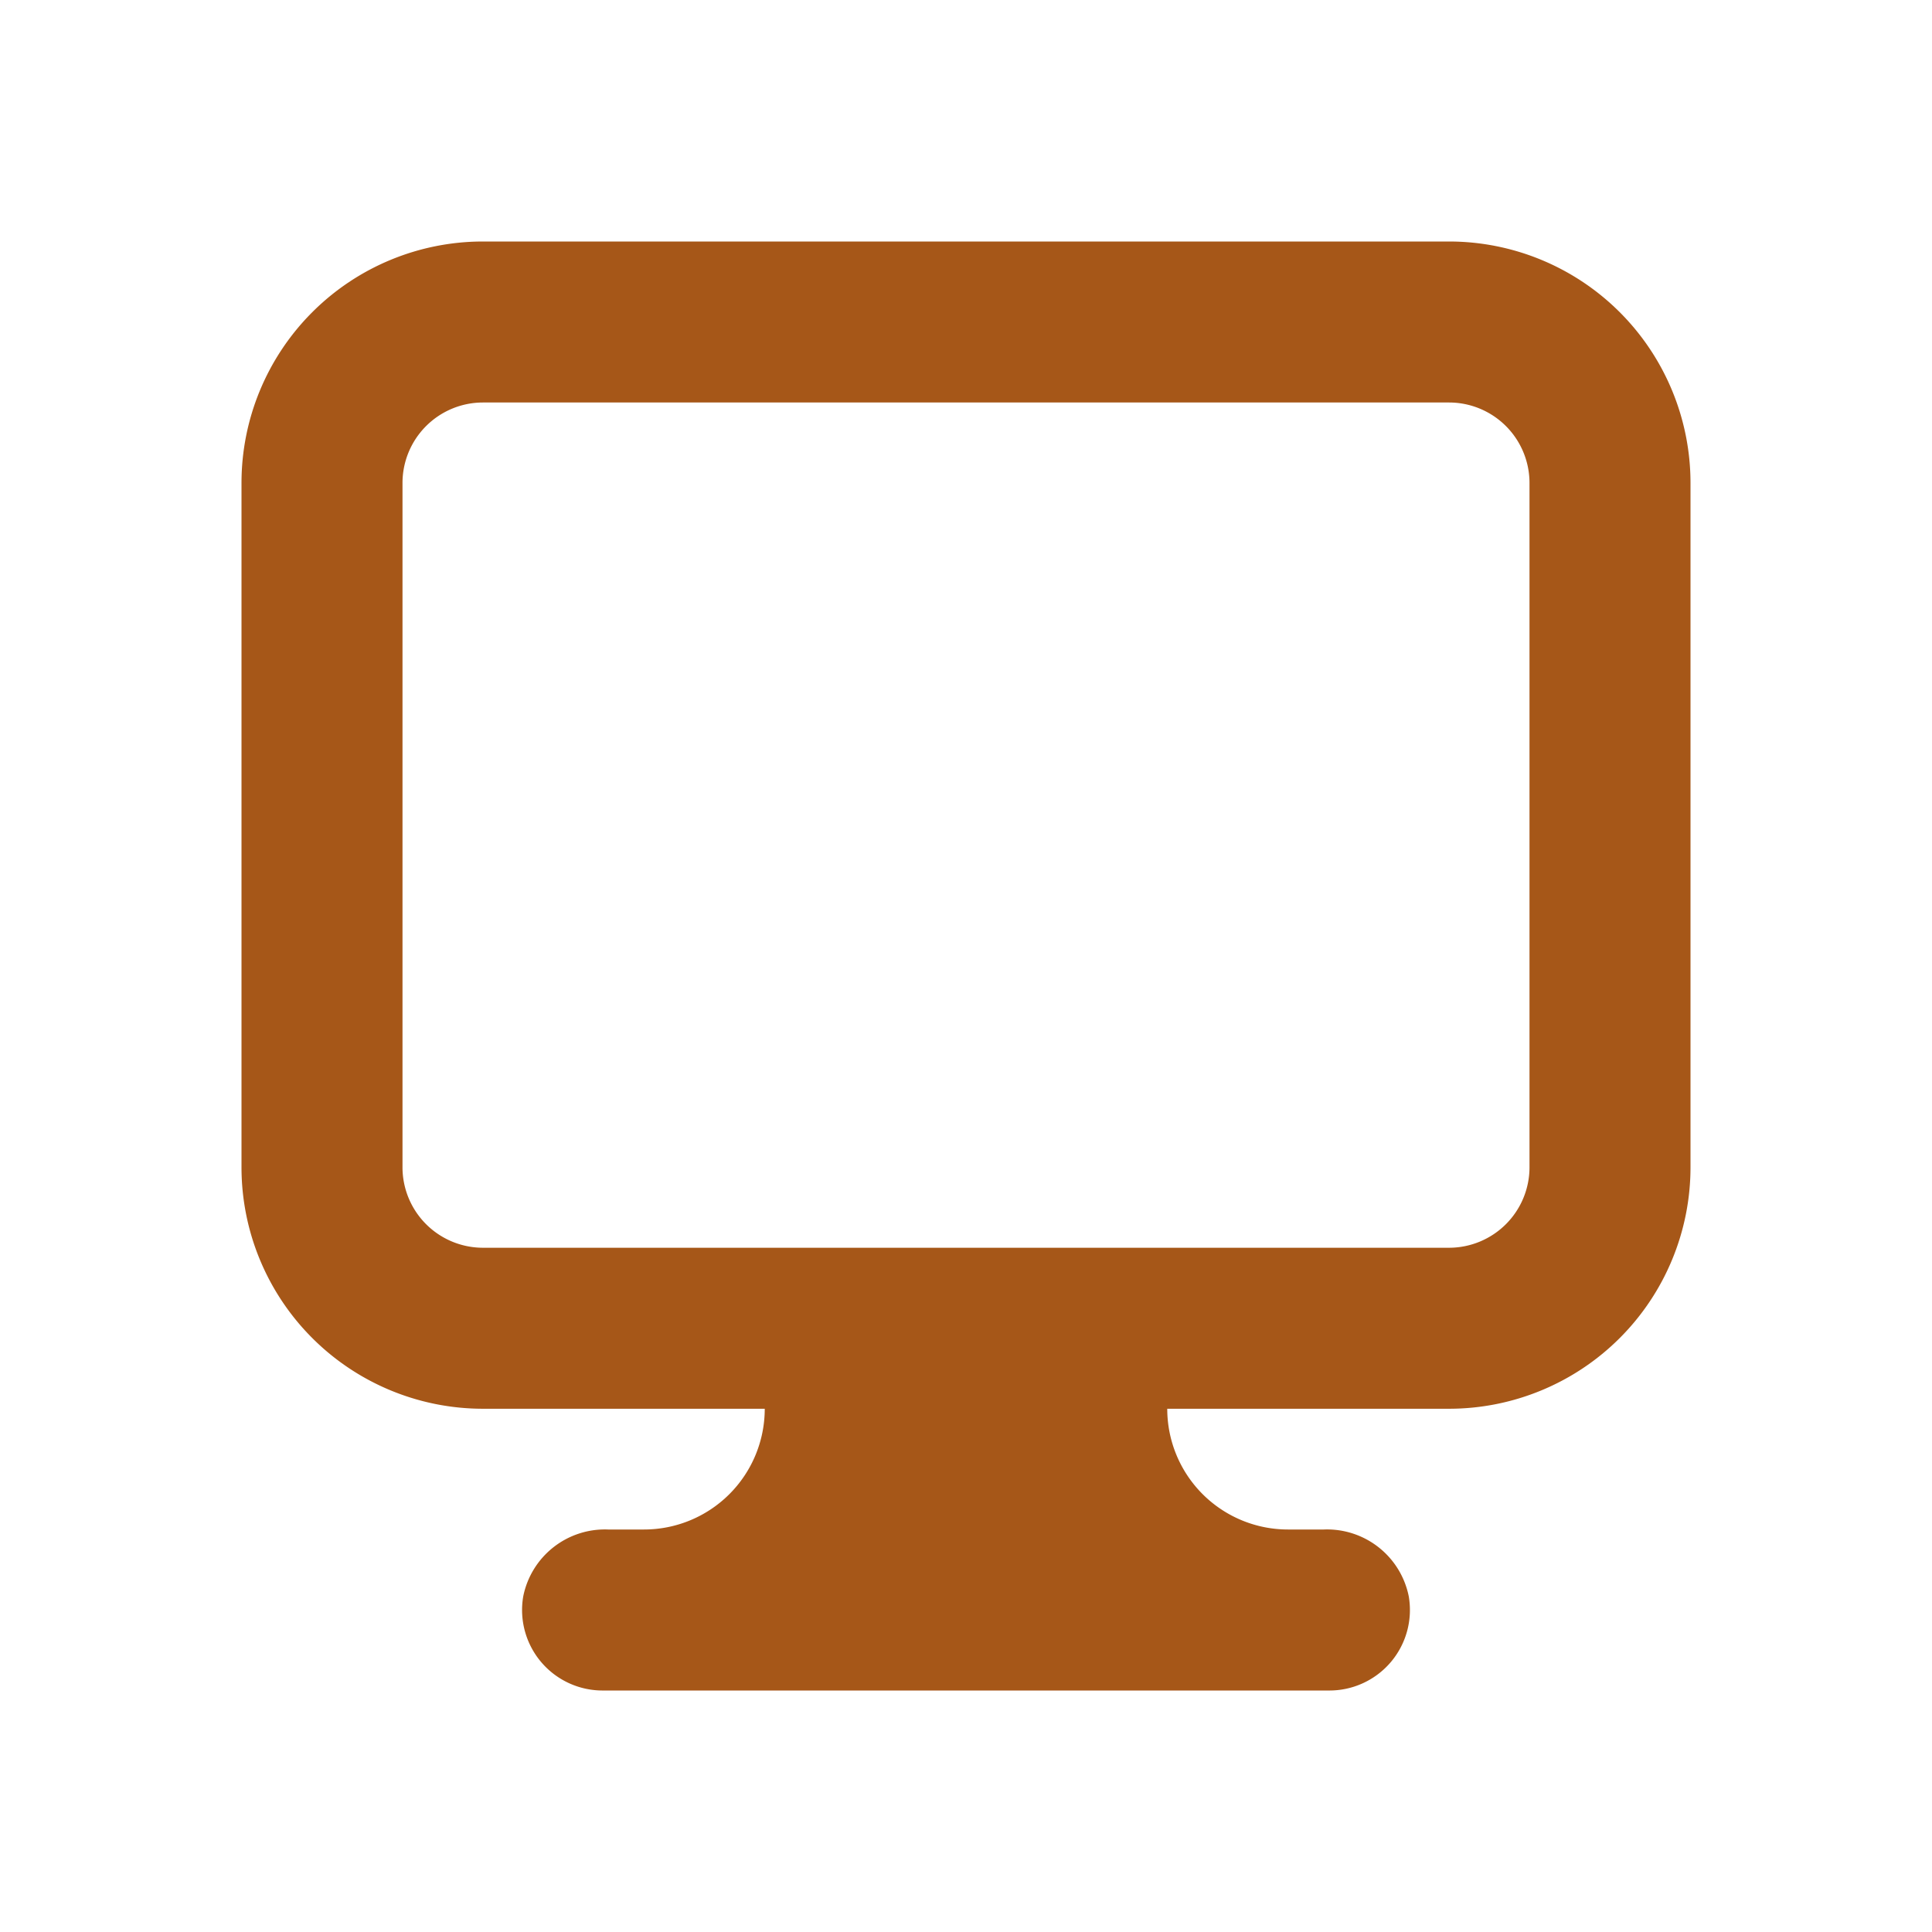 <svg xmlns="http://www.w3.org/2000/svg" xmlns:xlink="http://www.w3.org/1999/xlink" viewBox="0 0 48 48"><defs><style>.cls-1{fill:#a65718;}.cls-2{opacity:0;}.cls-3{clip-path:url(#clip-path);}</style><clipPath id="clip-path"><rect class="cls-1" width="48" height="48"/></clipPath></defs><g id="icones"><path class="cls-1" d="M36,6H12a6,6,0,0,0-6,6V29a6,6,0,0,0,6,6h7a3,3,0,0,1-3,3h-.89A2.07,2.07,0,0,0,13,39.66,2,2,0,0,0,15,42H33a2,2,0,0,0,2-2.34A2.07,2.07,0,0,0,32.89,38H32a3,3,0,0,1-3-3h7a6,6,0,0,0,6-6V12a6,6,0,0,0-6-6m2,23a2,2,0,0,1-2,2H12a2,2,0,0,1-2-2V12a2,2,0,0,1,2-2H36a2,2,0,0,1,2,2Z"/><g class="cls-2"><rect class="cls-1" width="48" height="48"/><g class="cls-3"><g class="cls-2"><rect class="cls-1" width="48" height="48"/><g class="cls-3"><rect class="cls-1" width="48" height="48"/></g></g></g></g></g></svg>